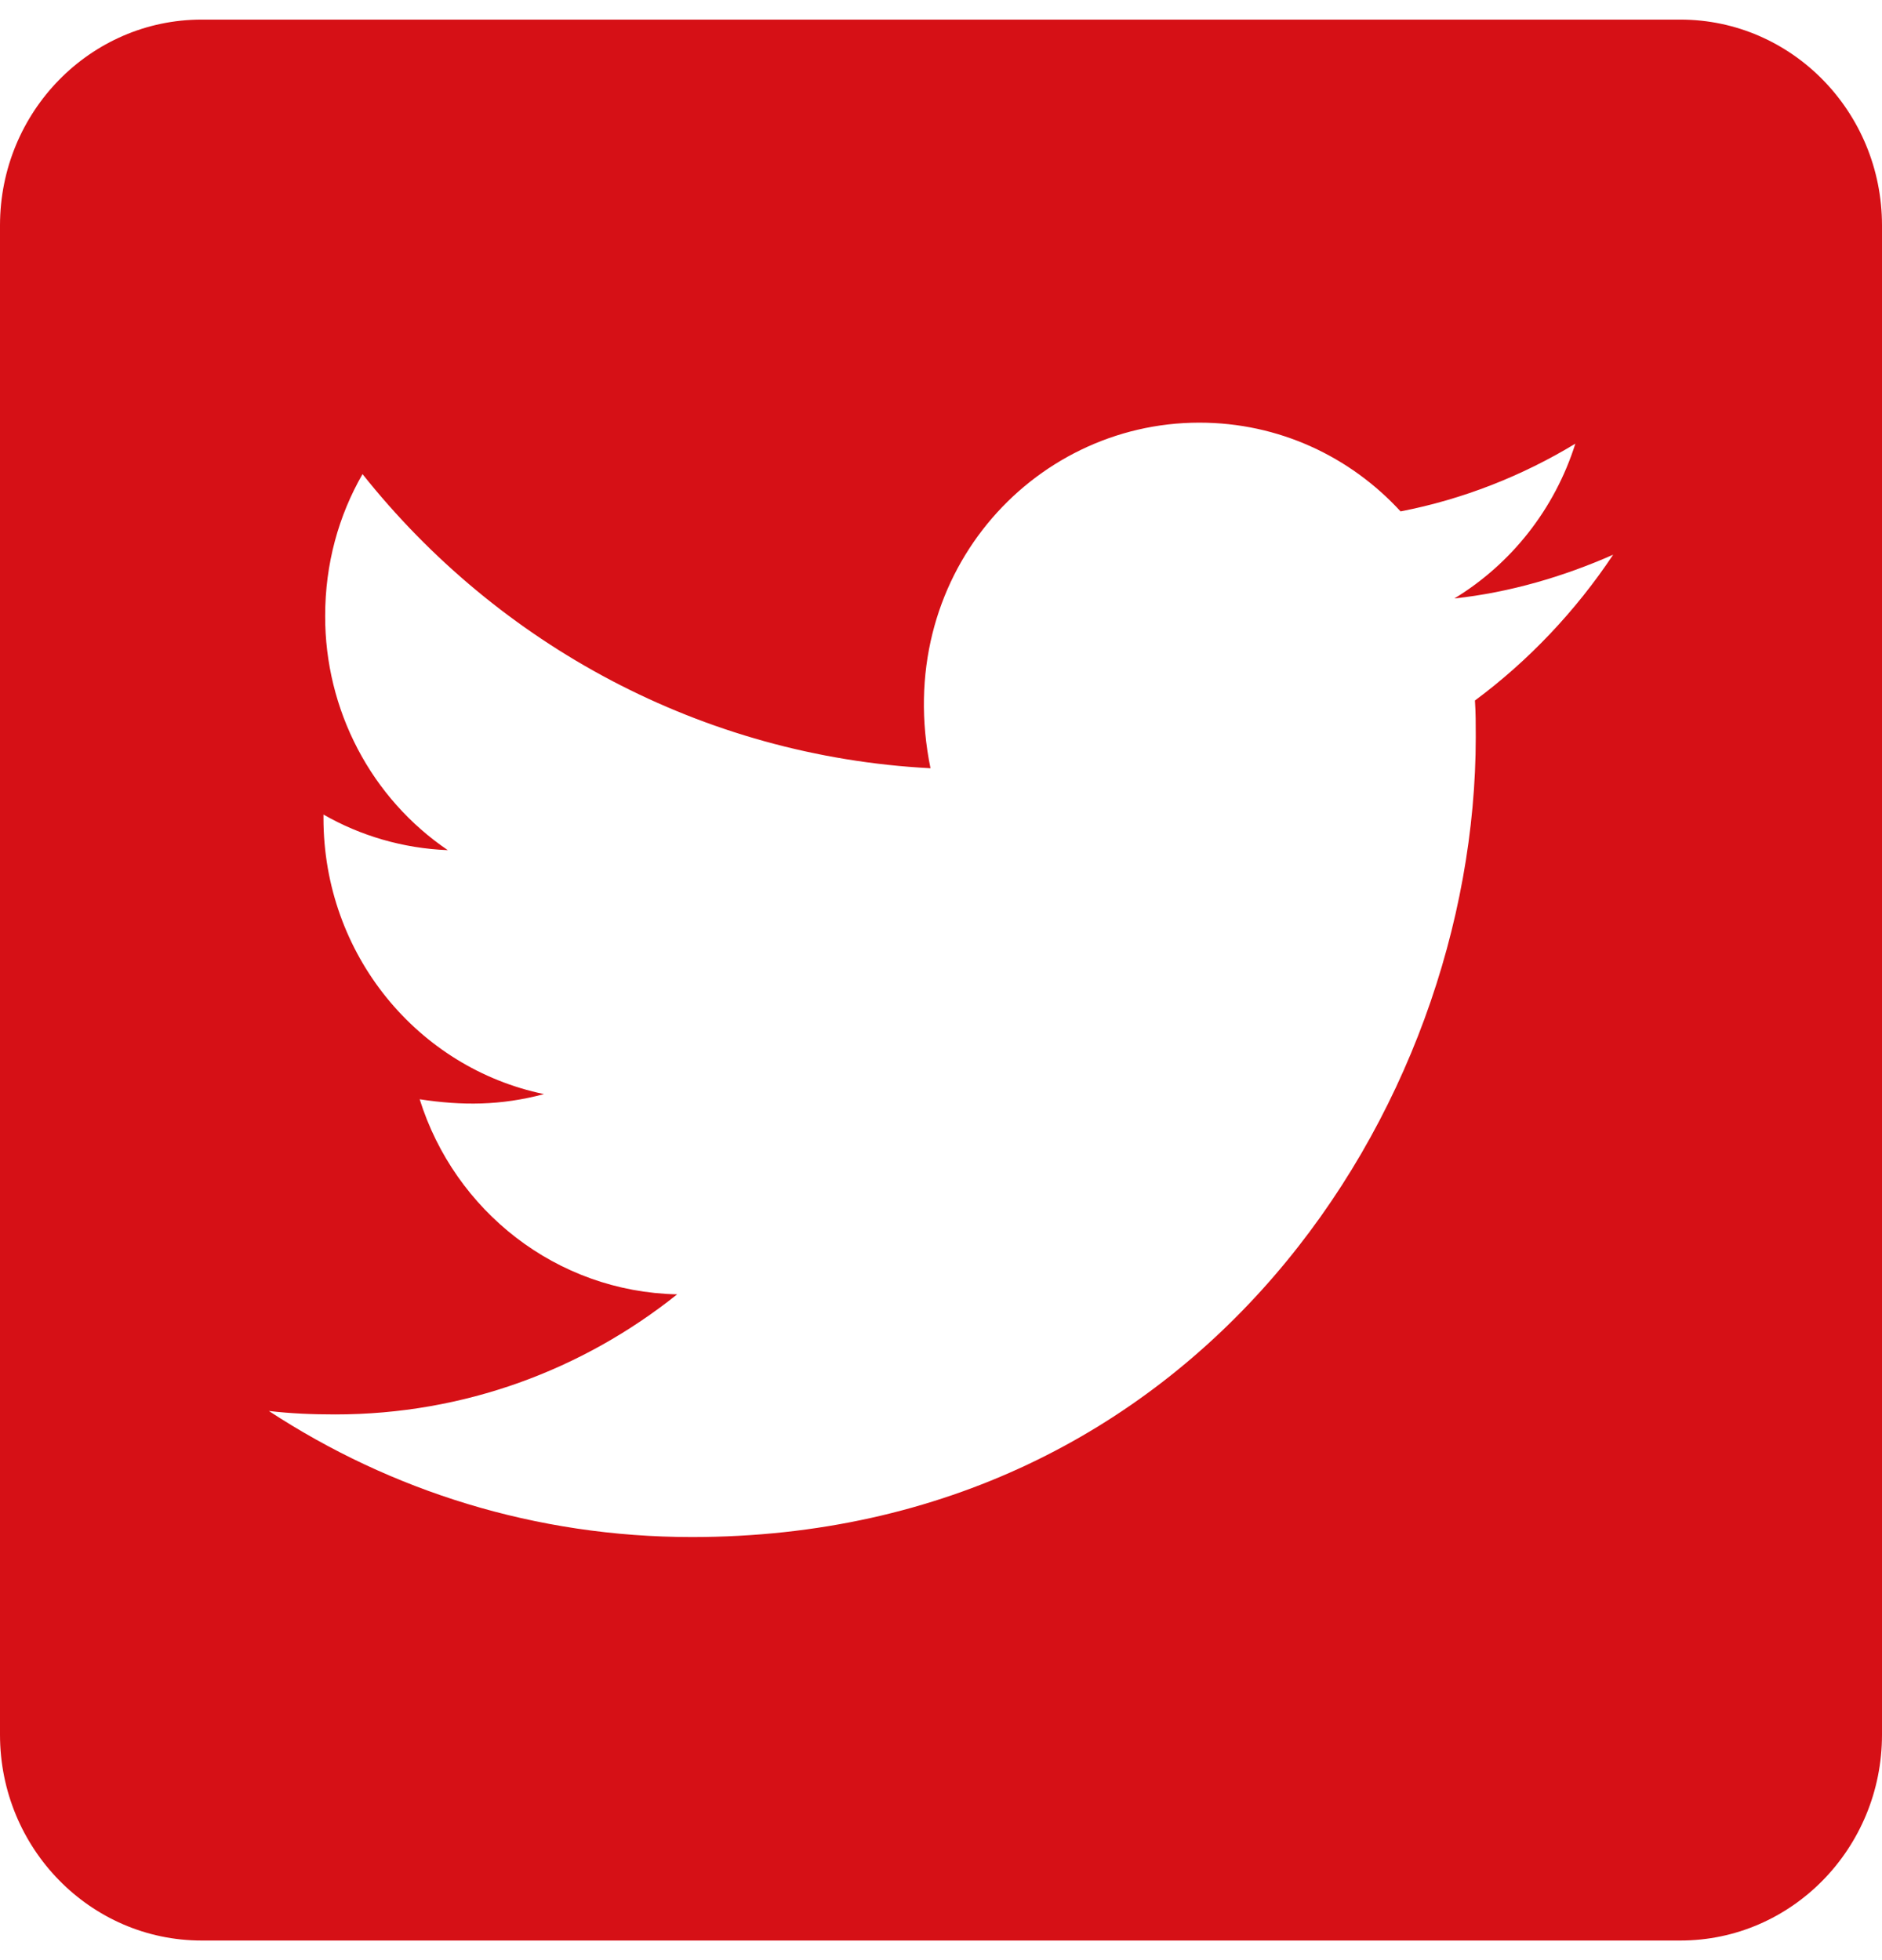 <svg width="48" height="50" viewBox="0 0 48 50" fill="none" xmlns="http://www.w3.org/2000/svg">
<path d="M42.857 0.5H5.143C2.304 0.5 0 2.852 0 5.75V44.25C0 47.148 2.304 49.5 5.143 49.5H42.857C45.696 49.5 48 47.148 48 44.25V5.75C48 2.852 45.696 0.5 42.857 0.5ZM37.618 17.869C37.639 18.175 37.639 18.492 37.639 18.798C37.639 28.281 30.568 39.208 17.646 39.208C13.661 39.208 9.964 38.027 6.857 35.992C7.425 36.058 7.971 36.08 8.55 36.08C11.839 36.08 14.861 34.942 17.271 33.017C14.186 32.952 11.593 30.884 10.704 28.041C11.786 28.205 12.761 28.205 13.875 27.909C10.661 27.242 8.25 24.355 8.25 20.866V20.778C9.182 21.314 10.275 21.642 11.421 21.686C10.458 21.032 9.667 20.144 9.122 19.102C8.576 18.059 8.291 16.896 8.293 15.714C8.293 14.38 8.636 13.155 9.246 12.094C12.707 16.447 17.904 19.291 23.732 19.597C22.736 14.73 26.304 10.781 30.589 10.781C32.614 10.781 34.436 11.645 35.721 13.045C37.307 12.739 38.829 12.137 40.179 11.317C39.654 12.98 38.55 14.38 37.093 15.266C38.507 15.113 39.879 14.708 41.143 14.15C40.189 15.583 38.989 16.852 37.618 17.869Z" fill="#D61016"/>
</svg>

